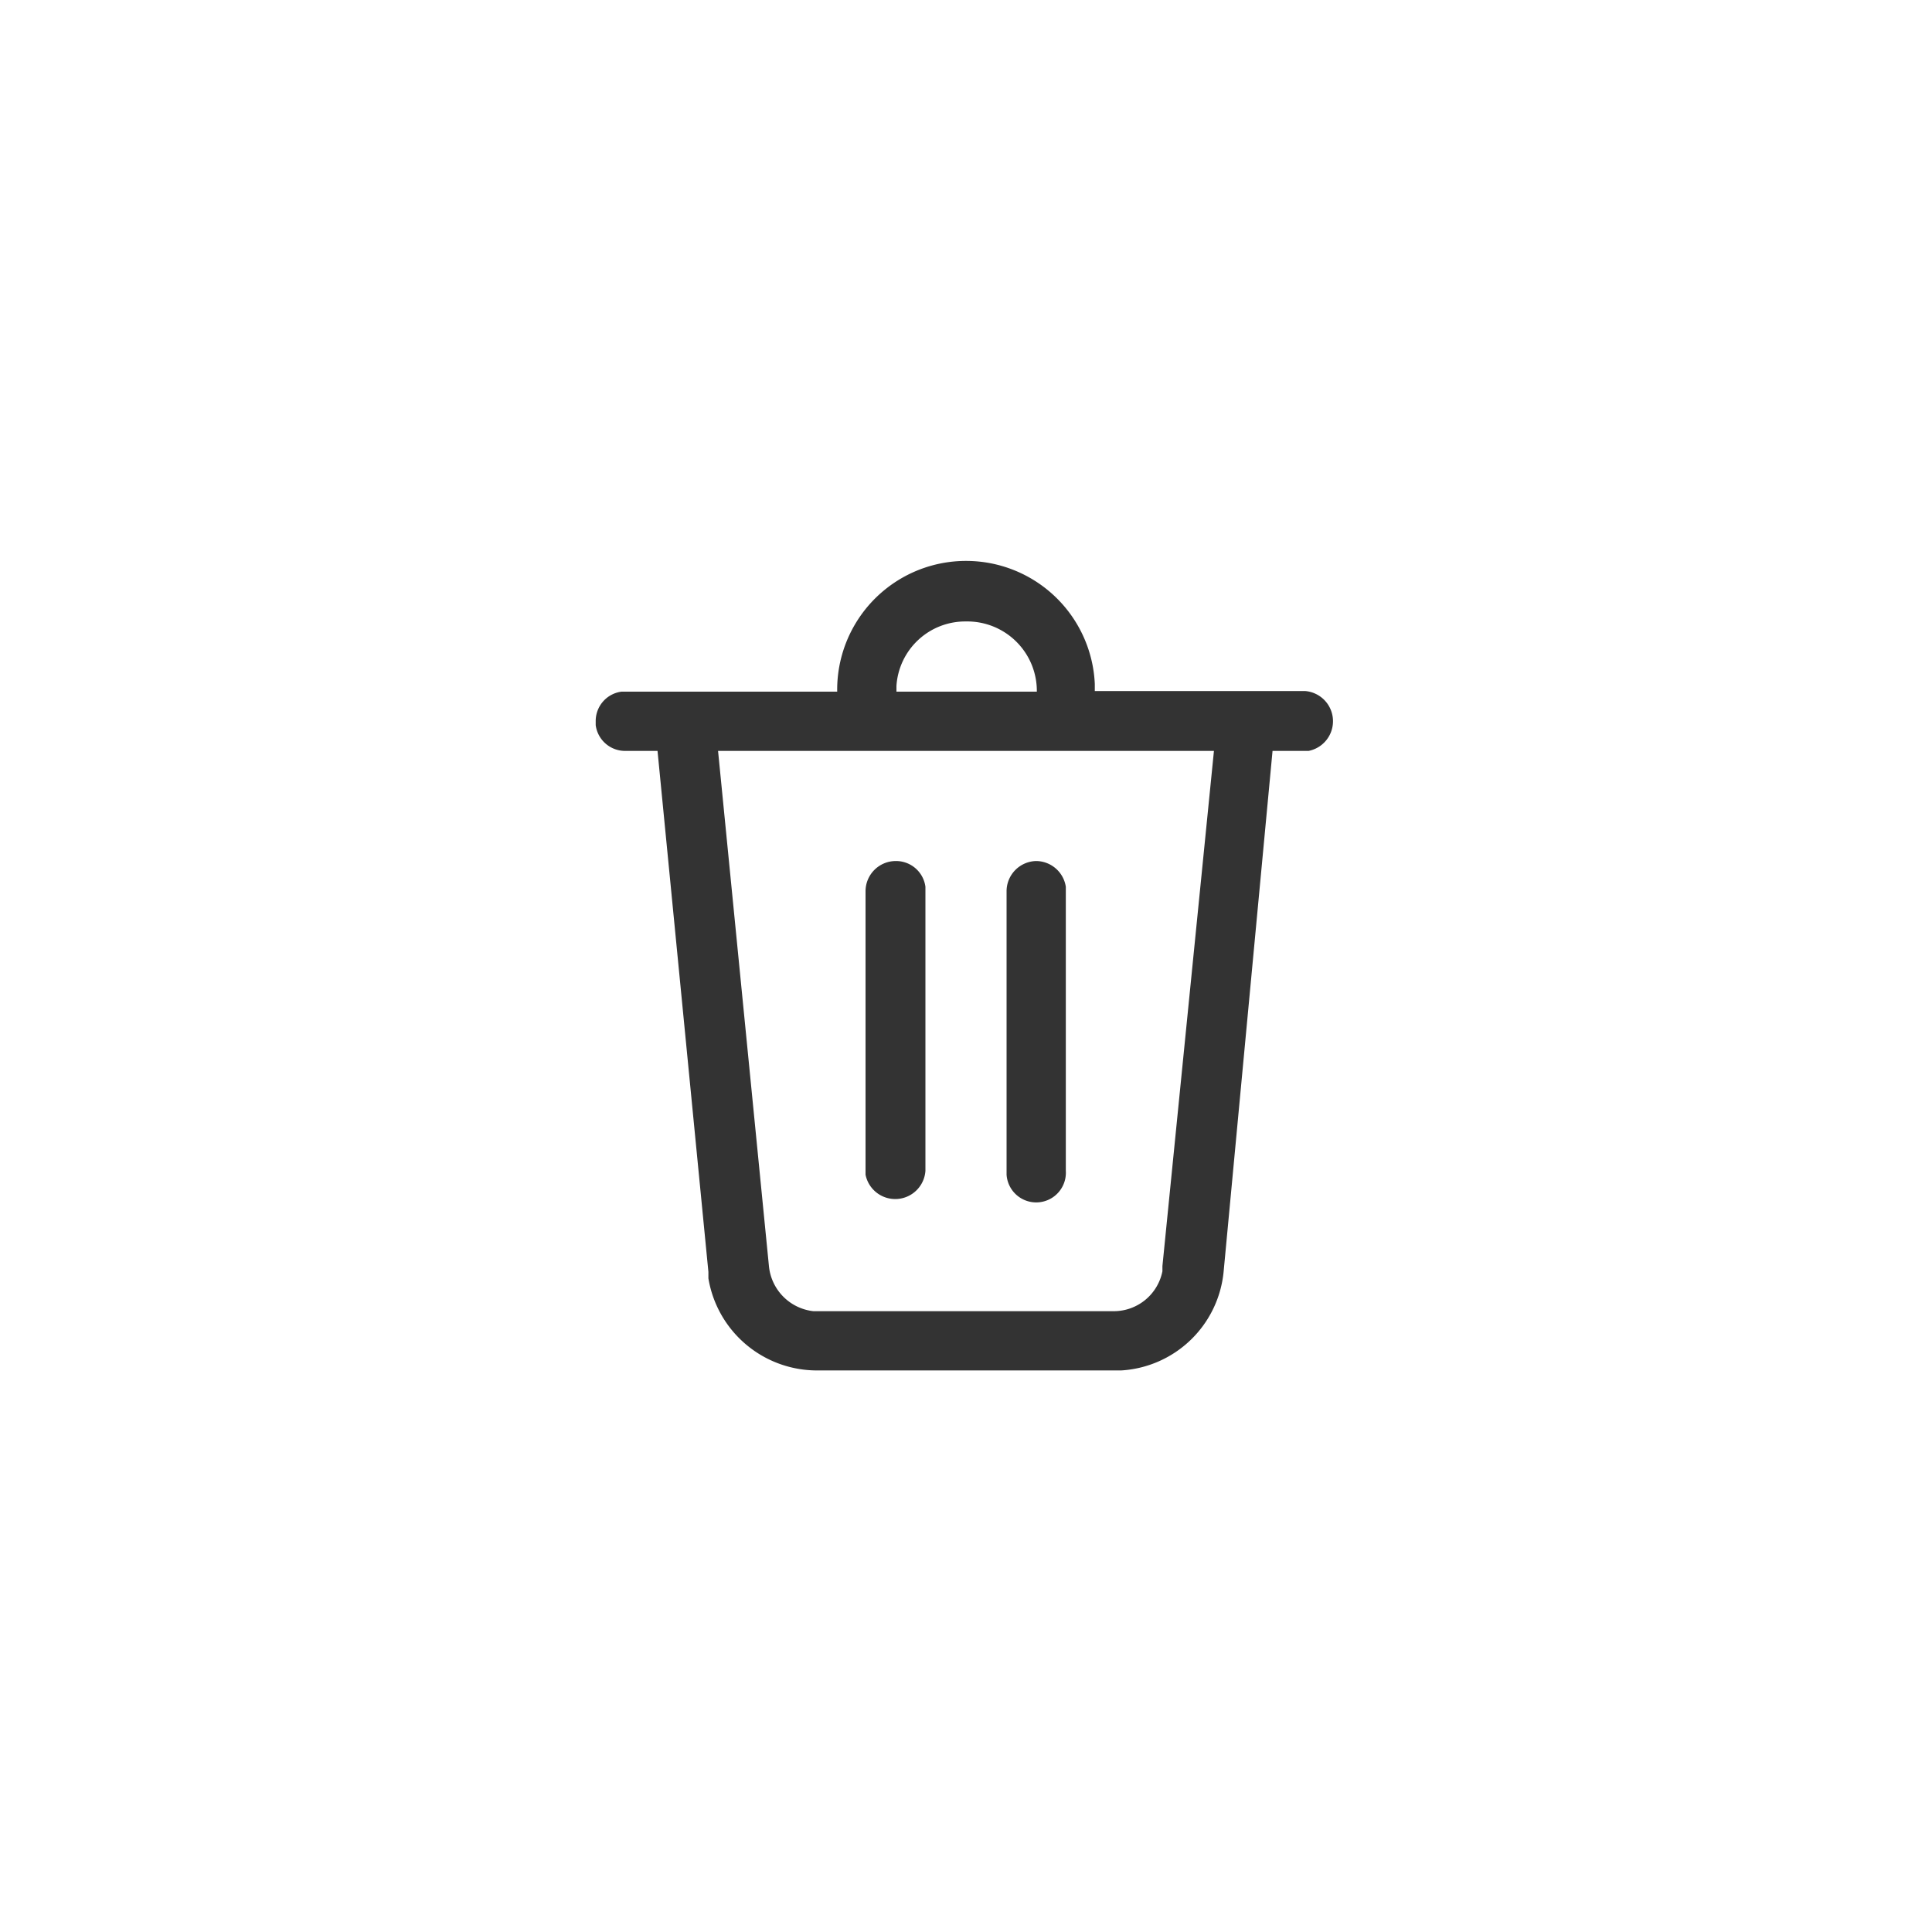 <svg xmlns="http://www.w3.org/2000/svg" width="30" height="30" viewBox="0 0 30 30"><path d="M15,8.71a2,2,0,0,1,2,1.91v.11h3.26a.47.47,0,0,1,.06.93h-.56L19,19.75a1.7,1.7,0,0,1-1.59,1.53H12.71A1.71,1.71,0,0,1,11,19.85l0-.1-.79-8.09h-.5a.46.46,0,0,1-.46-.4V11.2a.46.46,0,0,1,.4-.46H13A2,2,0,0,1,15,8.71Zm3.85,2.95h-7.7l.79,8a.78.78,0,0,0,.69.7h4.66a.77.77,0,0,0,.76-.62v-.08Zm-2.76,1.71a.47.47,0,0,1,.46.4v4.41a.46.46,0,0,1-.92.06v-4.4A.47.47,0,0,1,16.09,13.37Zm-2.18,0a.46.46,0,0,1,.46.4v4.41a.47.47,0,0,1-.93.06v-4.4A.47.47,0,0,1,13.91,13.37ZM15,9.65a1.07,1.07,0,0,0-1.08,1v.09h2.18A1.08,1.08,0,0,0,15,9.65Z" style="fill:#333"/></svg>